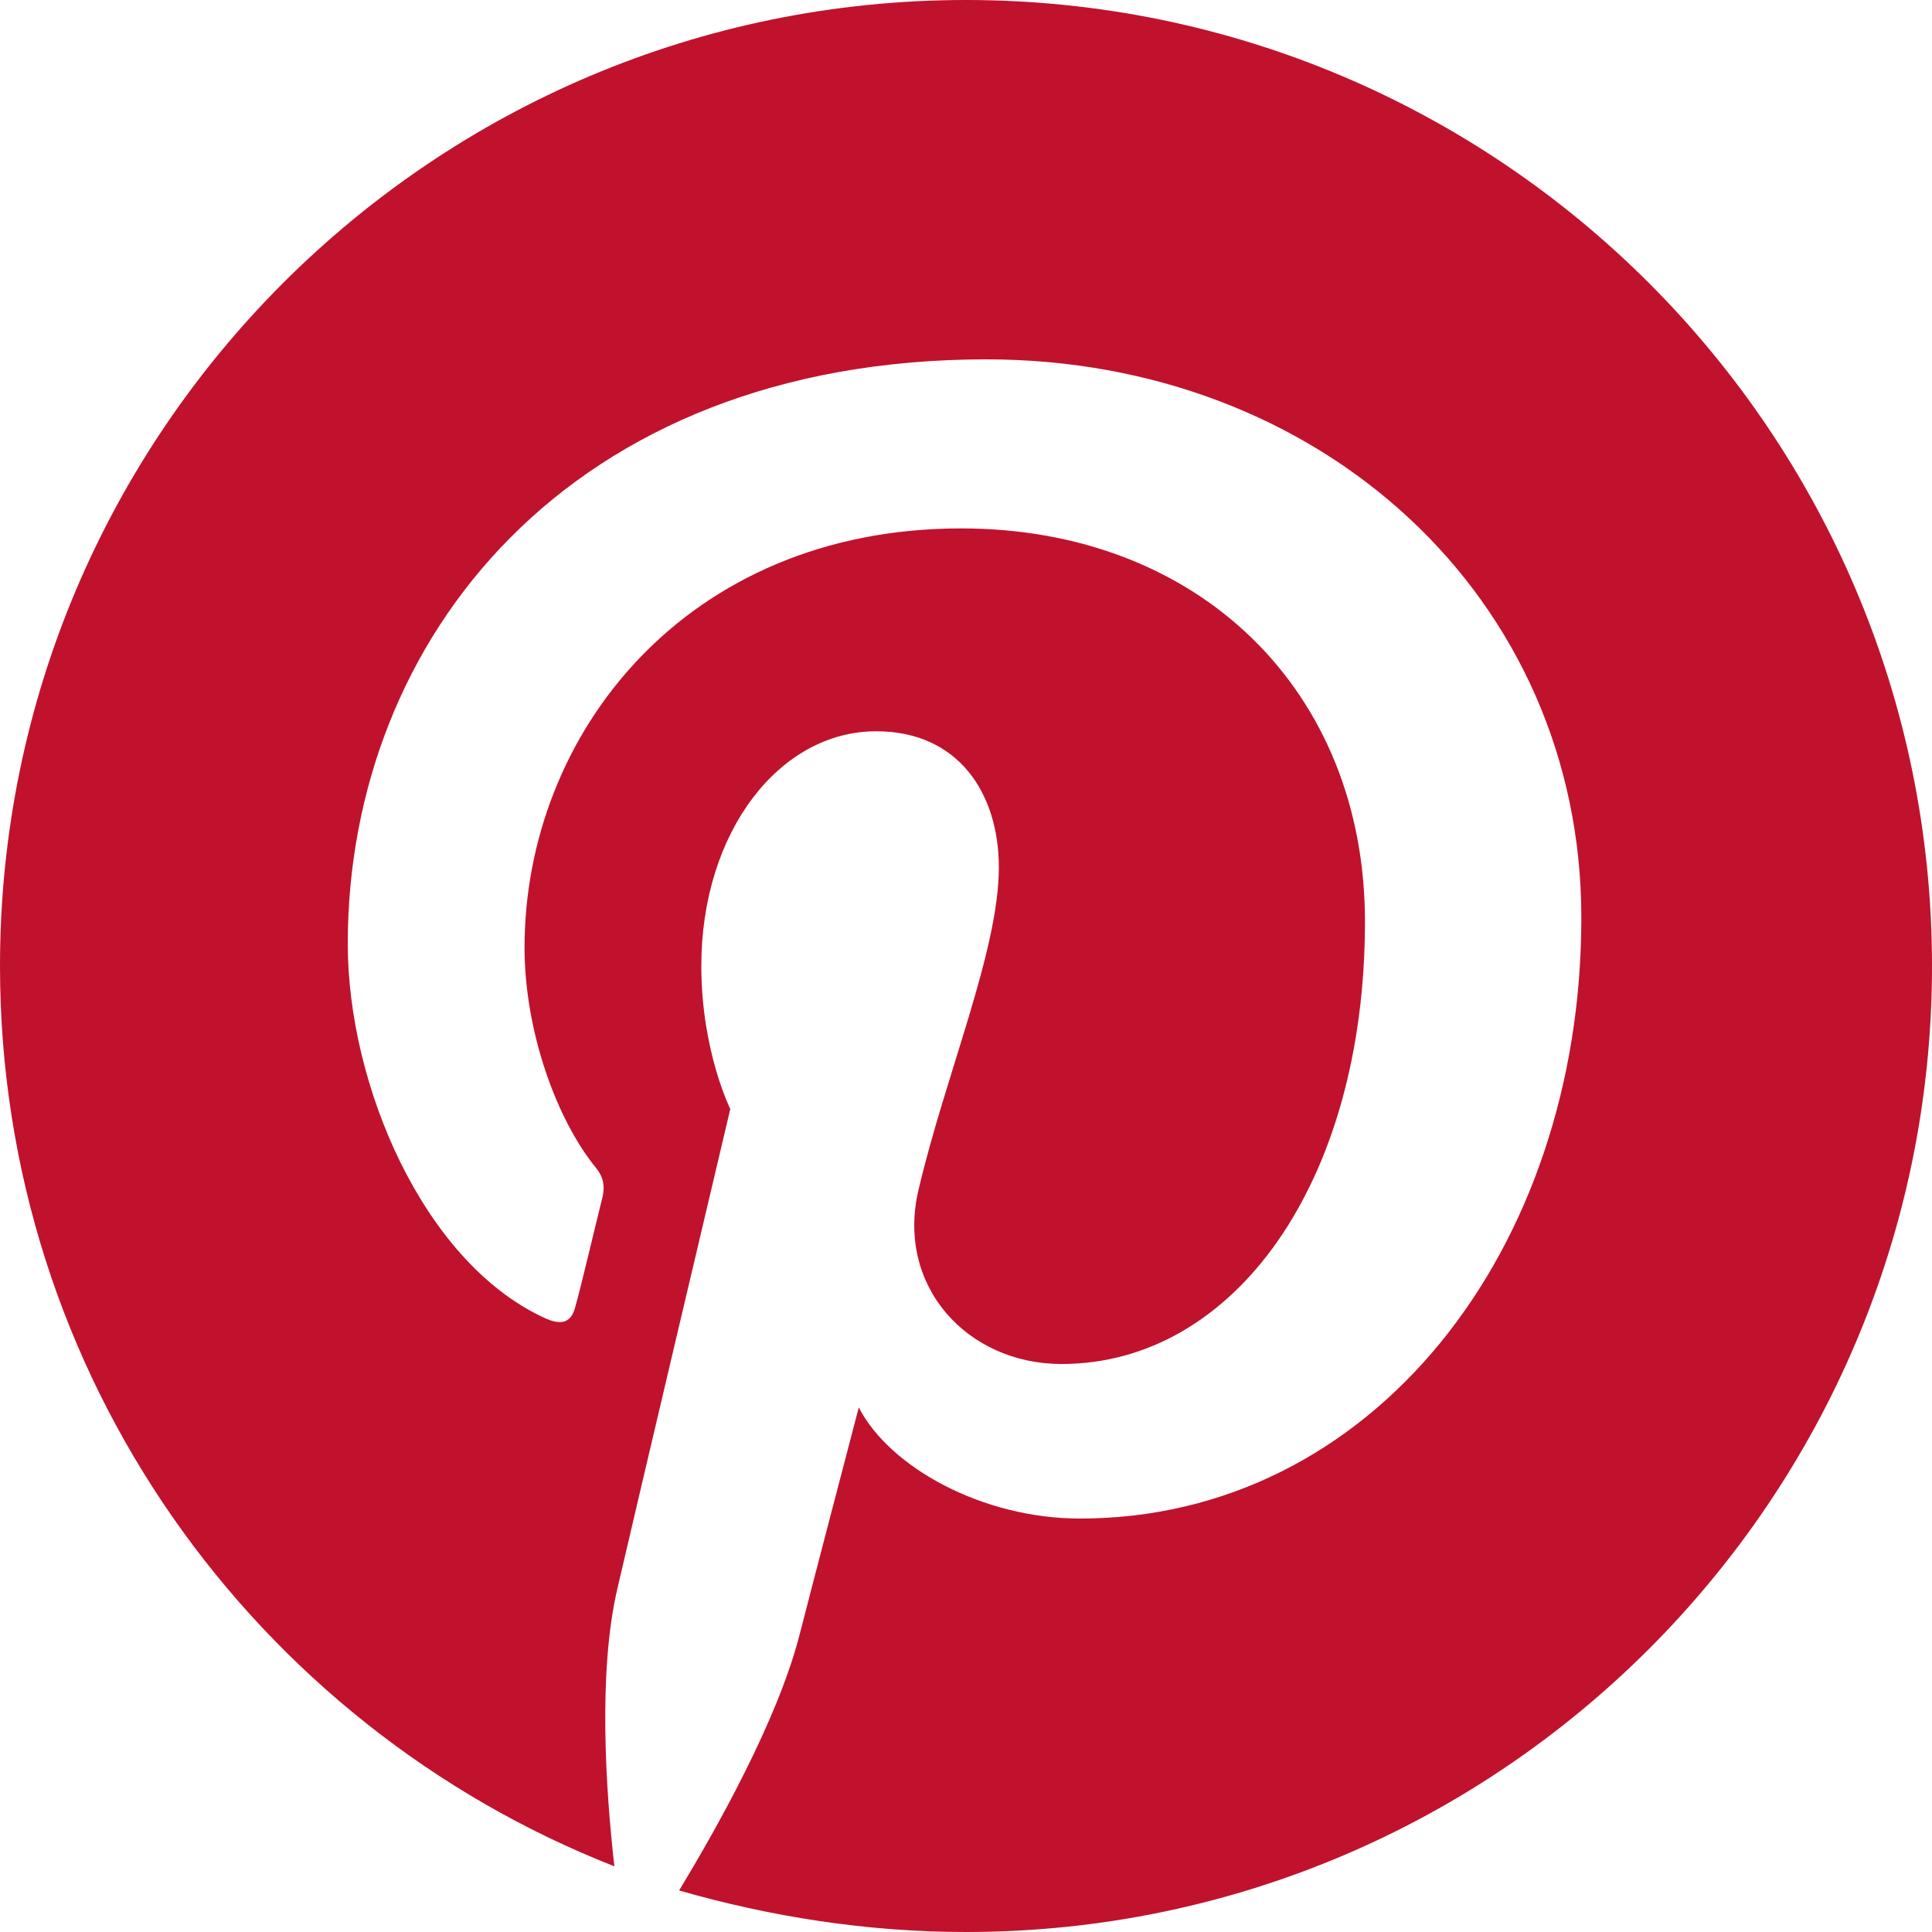 <?xml version="1.0" encoding="utf-8"?>
<!-- Generator: Adobe Illustrator 26.0.2, SVG Export Plug-In . SVG Version: 6.00 Build 0)  -->
<svg version="1.1" id="Layer_1" xmlns="http://www.w3.org/2000/svg" xmlns:xlink="http://www.w3.org/1999/xlink" x="0px" y="0px"
	 viewBox="0 0 20 20" style="enable-background:new 0 0 20 20;" xml:space="preserve">
<style type="text/css">
	.st0{fill:#C0122D;}
</style>
<path class="st0" d="M0,10c0,4.24,2.64,7.86,6.36,9.32c-0.09-0.79-0.17-2.01,0.03-2.87c0.18-0.78,1.17-4.97,1.17-4.97
	s-0.3-0.6-0.3-1.48c0-1.39,0.81-2.43,1.81-2.43c0.85,0,1.27,0.64,1.27,1.41c0,0.86-0.55,2.14-0.83,3.33c-0.24,1,0.5,1.81,1.48,1.81
	c1.78,0,3.14-1.87,3.14-4.58c0-2.39-1.72-4.07-4.18-4.07c-2.85,0-4.52,2.13-4.52,4.34c0,0.86,0.33,1.78,0.74,2.28
	c0.08,0.1,0.09,0.19,0.07,0.29c-0.08,0.32-0.24,1-0.28,1.13c-0.04,0.18-0.14,0.22-0.33,0.13c-1.25-0.58-2.03-2.41-2.03-3.87
	c0-3.15,2.29-6.05,6.61-6.05c3.47,0,6.16,2.47,6.16,5.78c0,3.45-2.17,6.22-5.19,6.22c-1.01,0-1.97-0.53-2.29-1.15
	c0,0-0.5,1.91-0.62,2.38c-0.23,0.87-0.84,1.96-1.24,2.62C7.97,19.84,8.97,20,10,20c5.52,0,10-4.48,10-10c0-5.52-4.48-10-10-10
	C4.48,0,0,4.48,0,10z"/>
</svg>
